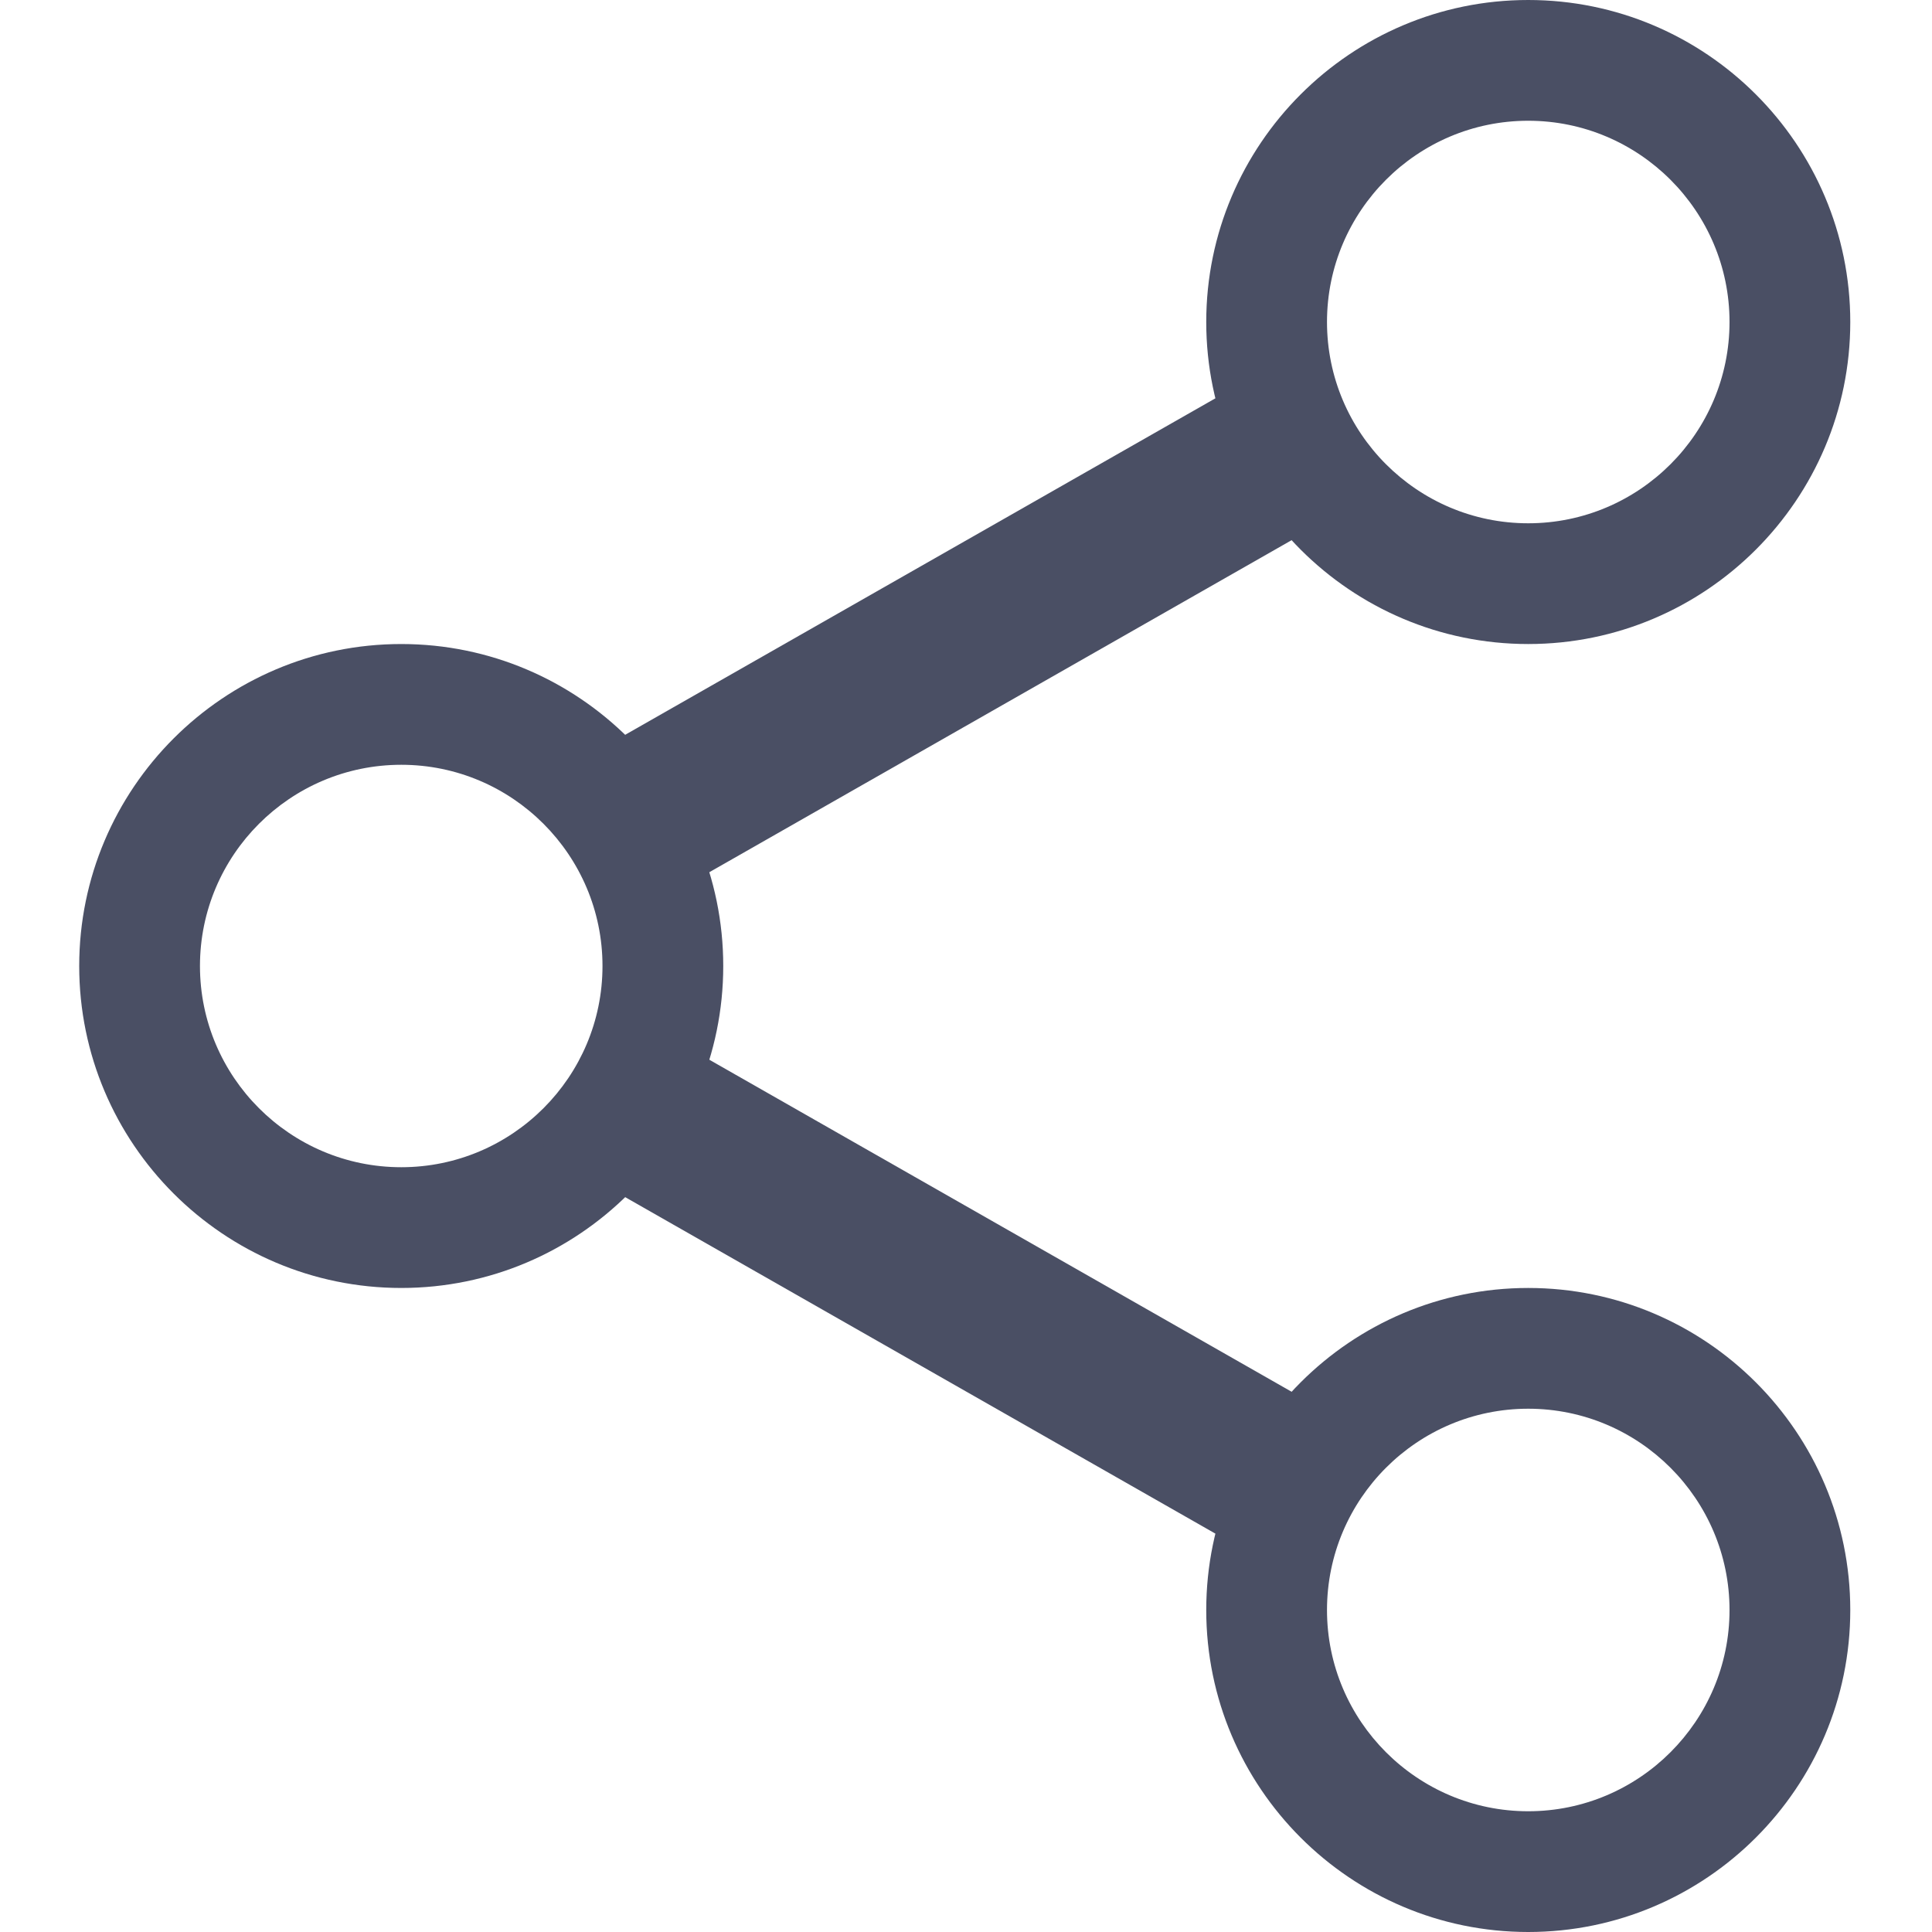 <svg width="20" height="20" viewBox="0 0 20 20" fill="none" xmlns="http://www.w3.org/2000/svg">
<g clip-path="url(#clip0)">
<path d="M15.82 6.667C13.982 6.667 12.487 5.172 12.487 3.333C12.487 1.495 13.982 0 15.82 0C17.659 0 19.154 1.495 19.154 3.333C19.154 5.172 17.659 6.667 15.82 6.667ZM15.82 1.25C14.671 1.25 13.737 2.185 13.737 3.333C13.737 4.482 14.671 5.417 15.82 5.417C16.969 5.417 17.904 4.482 17.904 3.333C17.904 2.185 16.969 1.25 15.82 1.25Z" fill="#4A4F64"/>
<path d="M15.82 20C13.982 20 12.487 18.505 12.487 16.667C12.487 14.828 13.982 13.333 15.82 13.333C17.659 13.333 19.154 14.828 19.154 16.667C19.154 18.505 17.659 20 15.82 20ZM15.82 14.583C14.671 14.583 13.737 15.518 13.737 16.667C13.737 17.815 14.671 18.75 15.82 18.75C16.969 18.75 17.904 17.815 17.904 16.667C17.904 15.518 16.969 14.583 15.82 14.583Z" fill="#4A4F64"/>
<path d="M4.154 13.333C2.315 13.333 0.82 11.838 0.82 10C0.82 8.162 2.315 6.667 4.154 6.667C5.992 6.667 7.487 8.162 7.487 10C7.487 11.838 5.992 13.333 4.154 13.333ZM4.154 7.917C3.004 7.917 2.07 8.852 2.07 10C2.07 11.148 3.004 12.083 4.154 12.083C5.303 12.083 6.237 11.148 6.237 10C6.237 8.852 5.303 7.917 4.154 7.917Z" fill="#4A4F64"/>
<path d="M6.5 9C6.21 9 6.153 8.77 6 8.5C5.772 8.101 5.309 8.271 5.708 8.042L13.44 3.634C13.839 3.405 13.212 4.1 13.44 4.5C13.668 4.899 14.665 4.854 14.265 5.082L6.533 9.491C6.403 9.565 6.64 9 6.5 9Z" fill="#4A4F64"/>
<path d="M13.5 16C13.36 16 13.571 16.44 13.441 16.366L5.709 11.958C5.309 11.73 6.5 11.5 6.5 11.5C6.5 11.5 6.134 10.28 6.534 10.509L14.266 14.918C14.665 15.145 13.5 15.5 13.5 15.5C13.5 15.5 13.789 16 13.5 16Z" fill="#4A4F64"/>
</g>
<defs>
<clipPath id="clip0">
<rect width="20" height="20" fill="white"/>
</clipPath>
</defs>
</svg>
